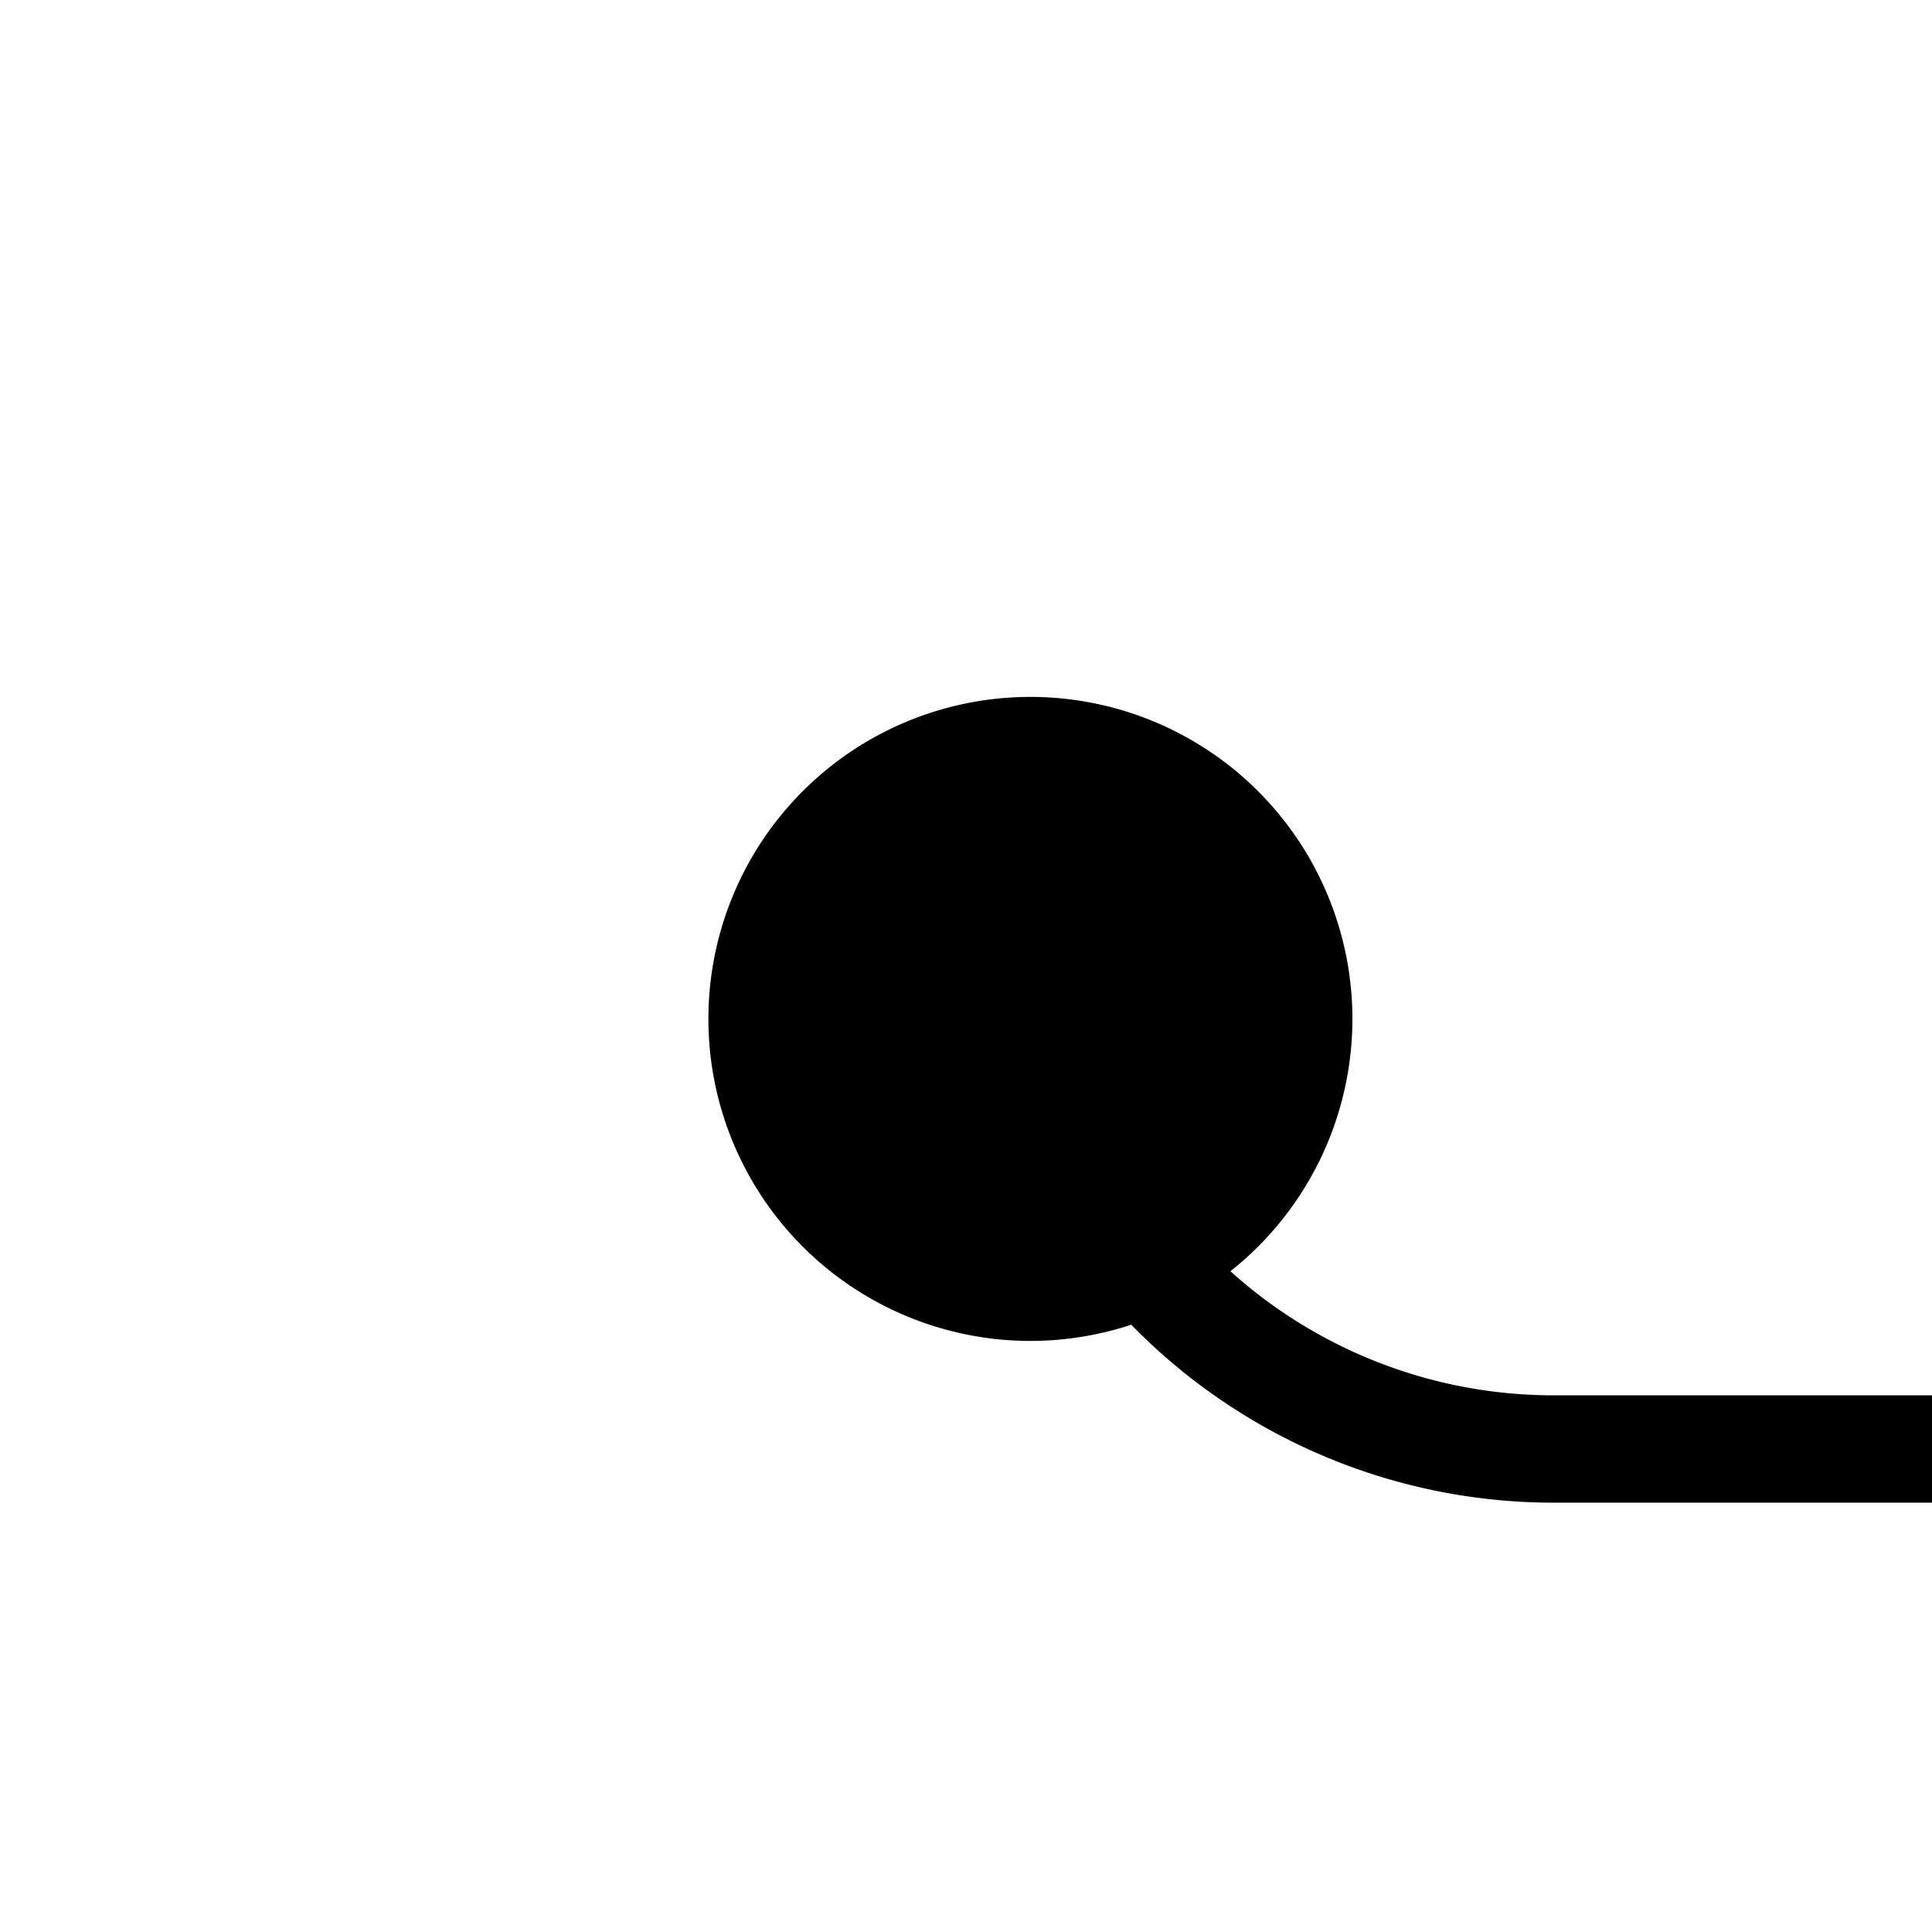 ﻿<?xml version="1.0" encoding="utf-8"?>
<svg version="1.1" xmlns:xlink="http://www.w3.org/1999/xlink" width="18px" height="18px" preserveAspectRatio="xMinYMid meet" viewBox="1937 219  18 16" xmlns="http://www.w3.org/2000/svg">
  <path d="M 1946.5 225  L 1946.5 226  A 5 5 0 0 0 1951.5 231.5 L 1967 231.5  " stroke-width="1" stroke="#000000" fill="none" />
  <path d="M 1946.6 224.493  A 3 3 0 0 0 1943.6 227.493 A 3 3 0 0 0 1946.6 230.493 A 3 3 0 0 0 1949.6 227.493 A 3 3 0 0 0 1946.6 224.493 Z " fill-rule="nonzero" fill="#000000" stroke="none" />
</svg>